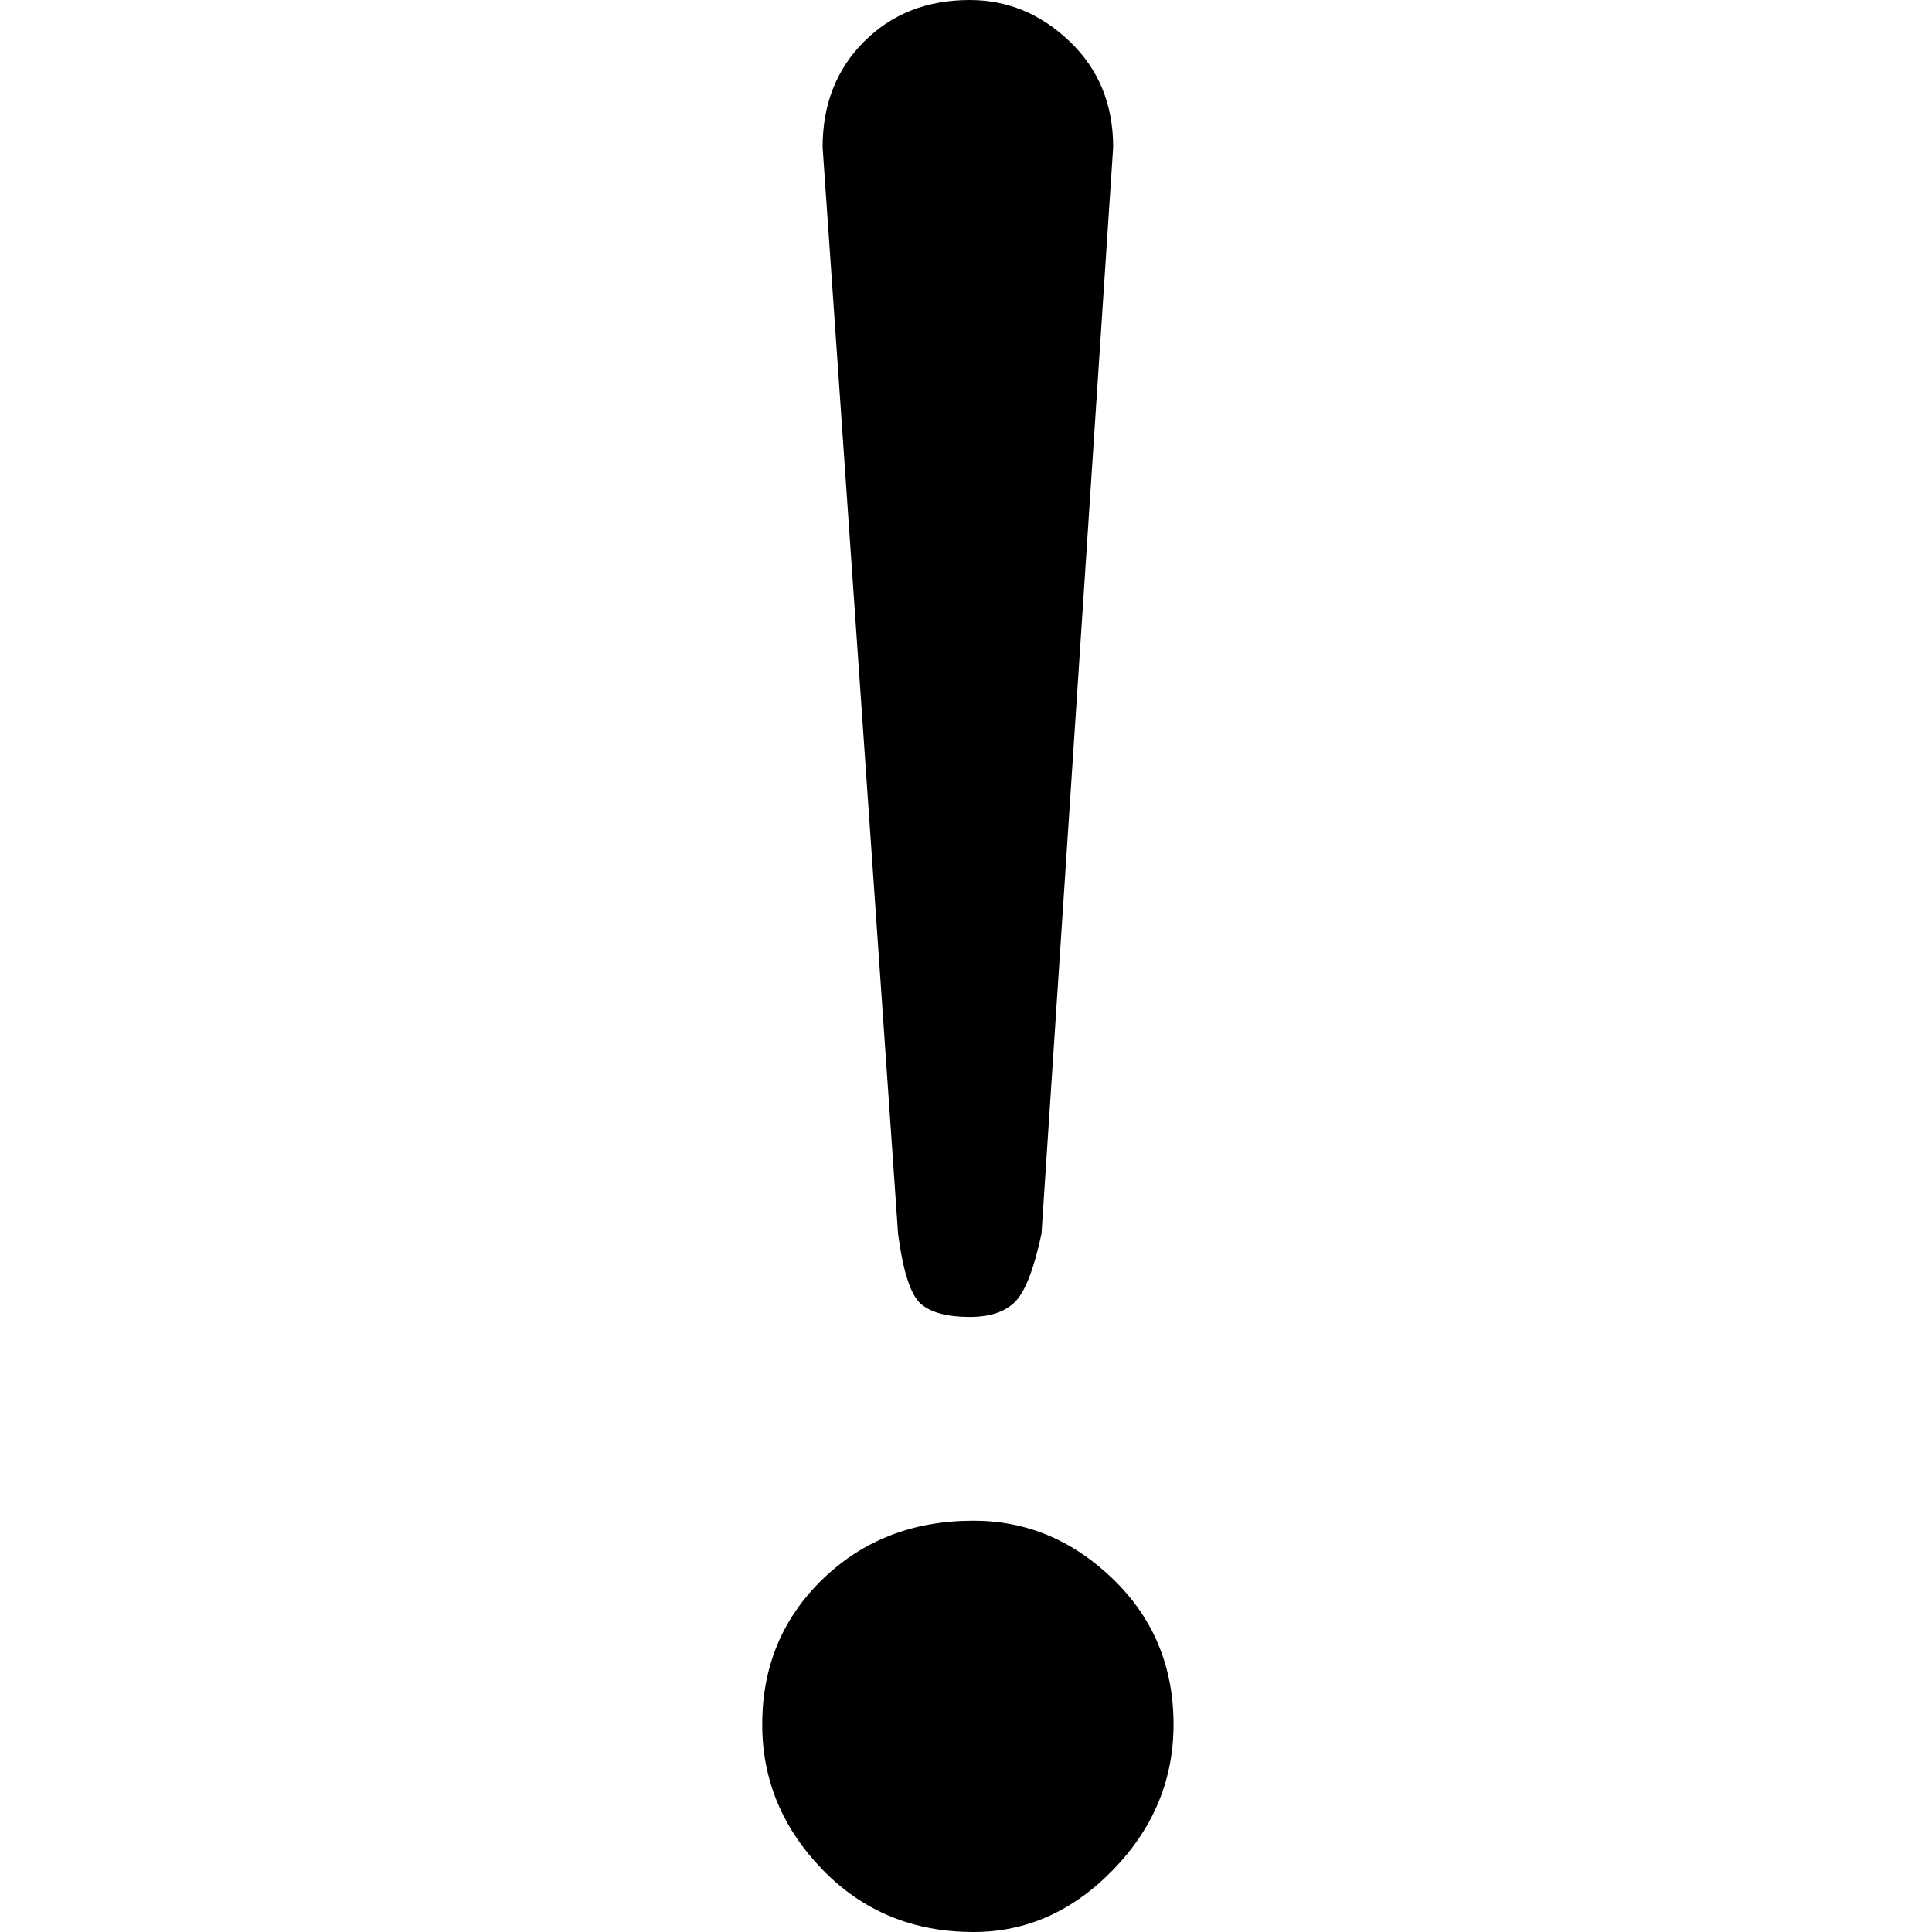<svg xmlns="http://www.w3.org/2000/svg" viewBox="0 0 512 512">
	<path d="M257 349q-9 0-13-3.5t-6-18.5L218 39q0-17 11-28t28-11q15 0 26.5 11T295 39l-19 288q-3 14-7 18t-12 4zm1 54q21 0 37 15.5t16 38.5q0 22-16 38.5T258 512q-24 0-40-16.5T202 457q0-23 16-38.5t40-15.5z"/>
</svg>